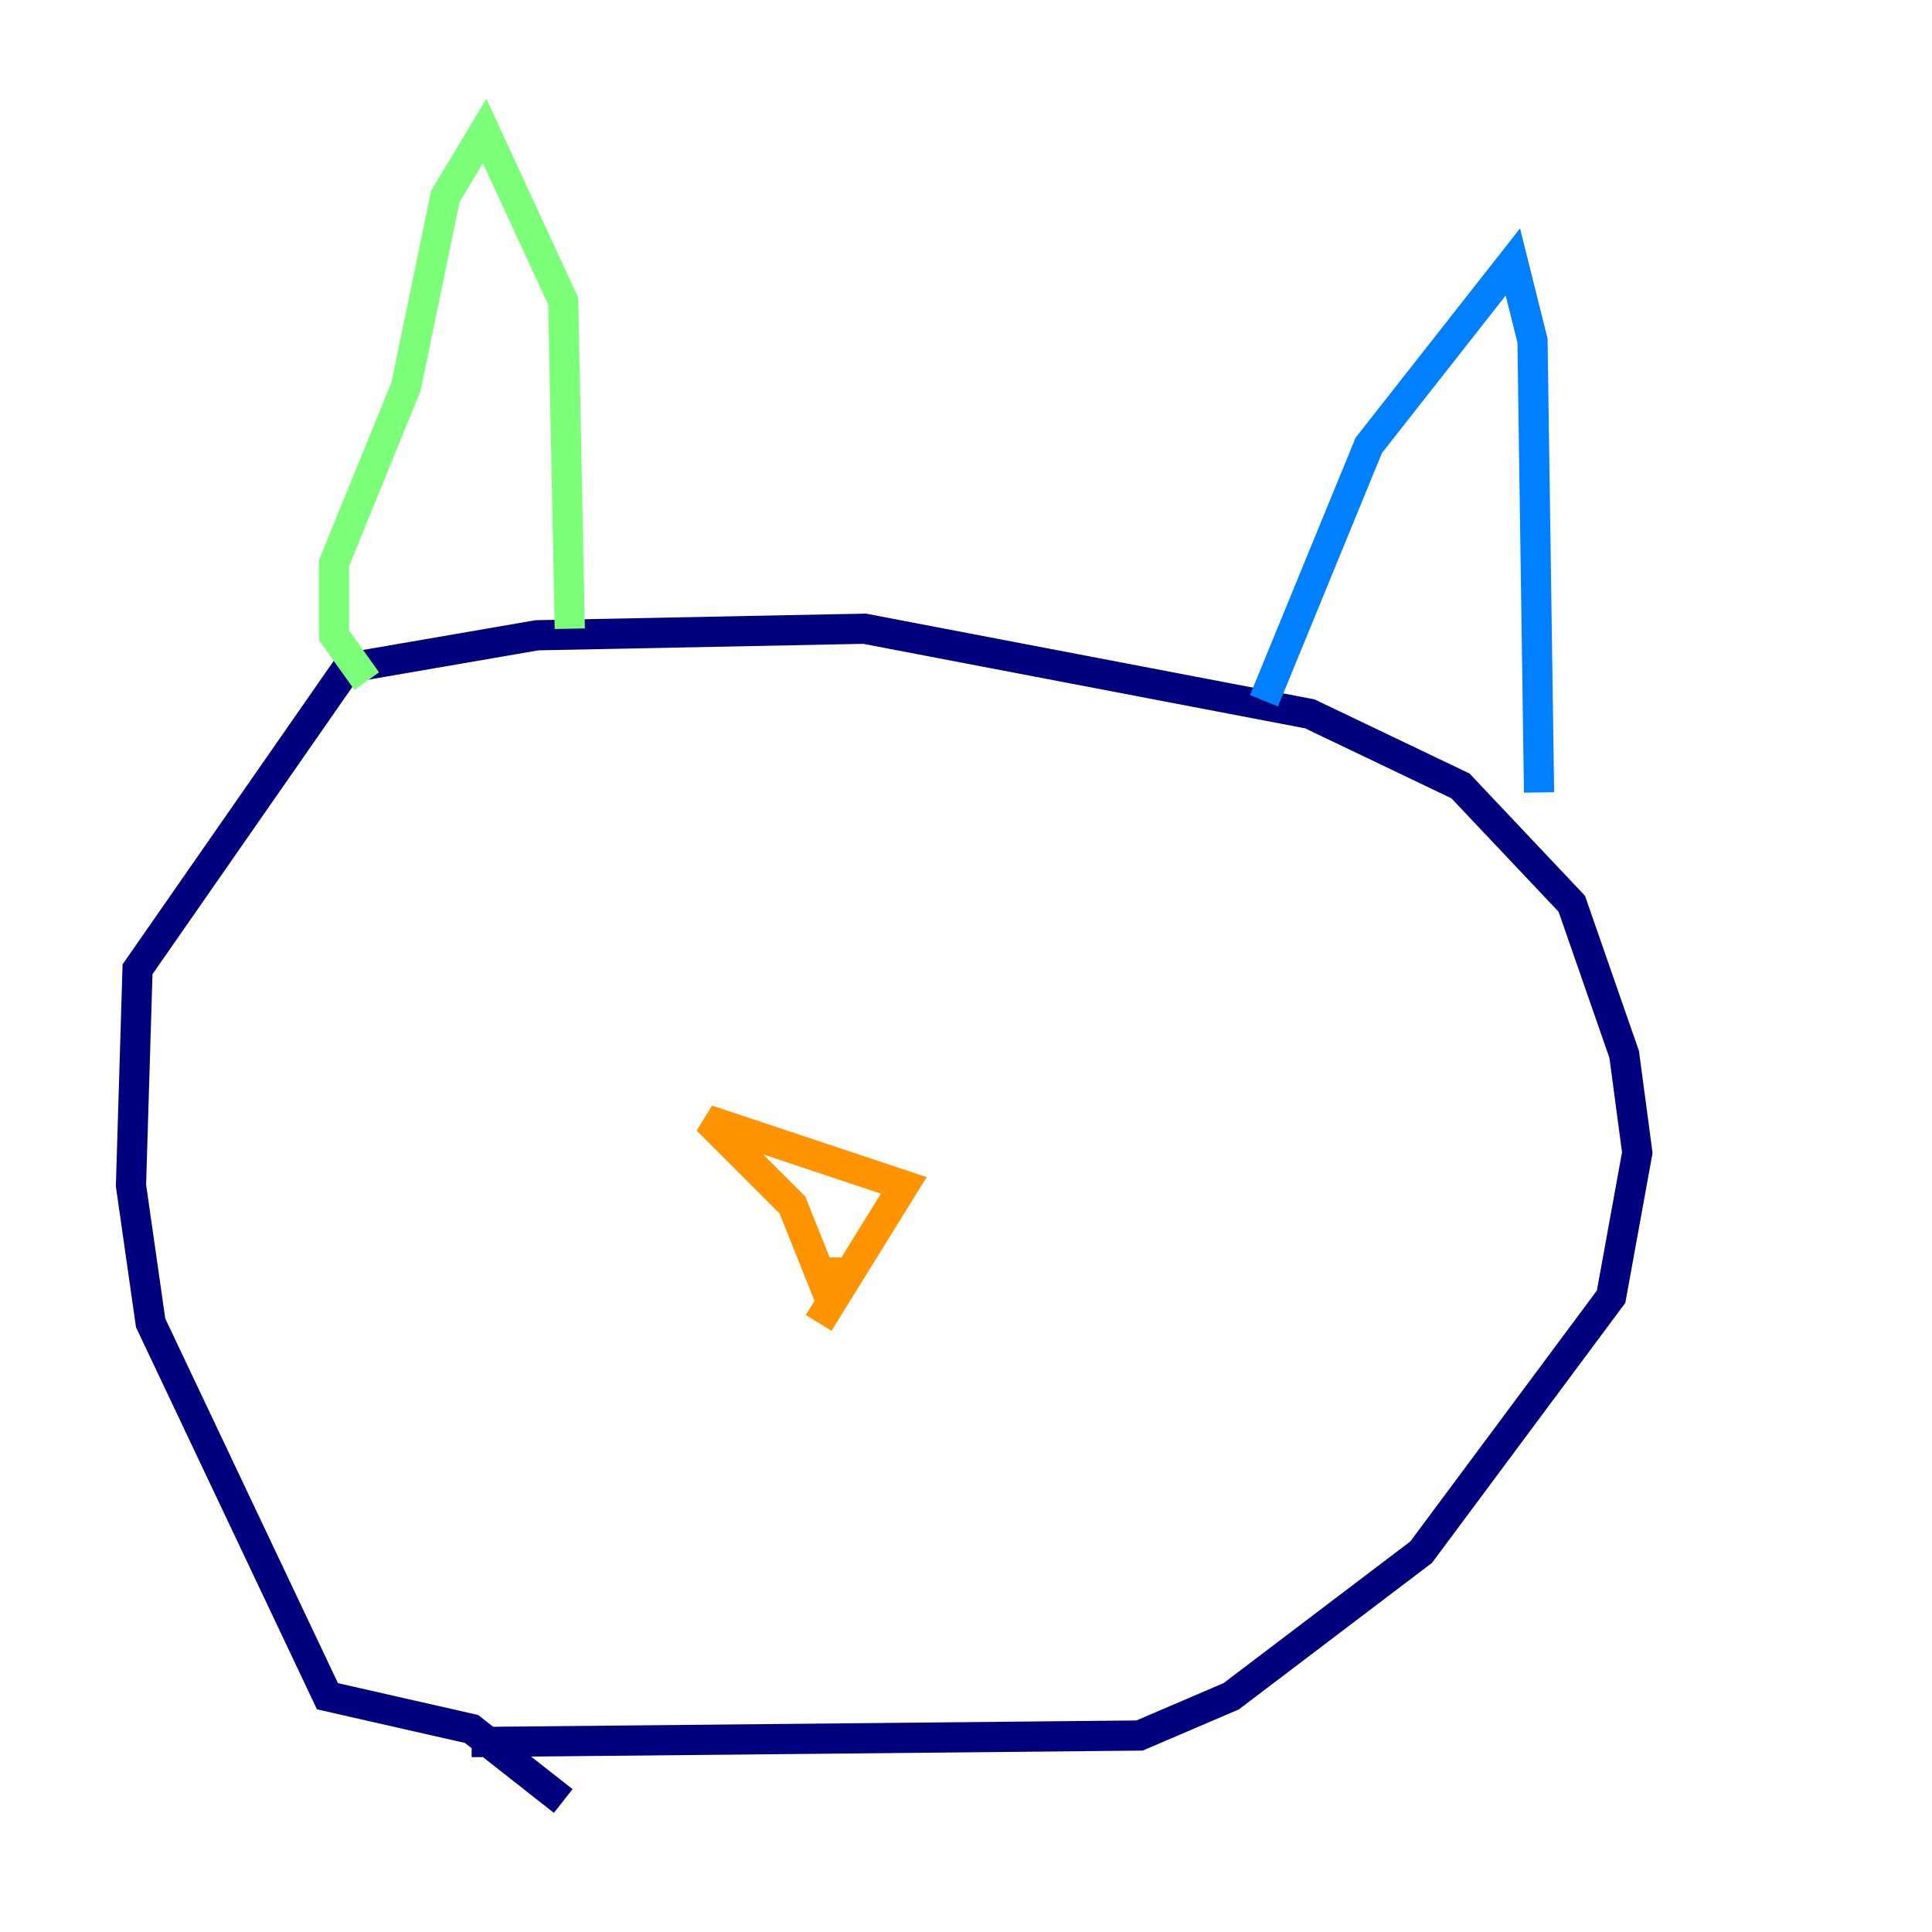<?xml version="1.0" encoding="utf-8" ?>
<svg baseProfile="tiny" height="128" version="1.2" viewBox="0,0,128,128" width="128" xmlns="http://www.w3.org/2000/svg" xmlns:ev="http://www.w3.org/2001/xml-events" xmlns:xlink="http://www.w3.org/1999/xlink"><defs /><polyline fill="none" points="31.241,115.417 75.498,114.983 81.573,112.38 94.156,102.834 106.739,85.912 108.475,76.366 107.607,69.858 104.136,59.878 96.759,52.068 86.78,47.295 57.275,41.654 35.58,42.088 22.997,44.258 9.112,64.217 8.678,78.536 9.98,87.647 21.695,112.38 31.241,114.549 37.315,119.322" stroke="#00007f" stroke-width="2" /><polyline fill="none" points="83.742,46.427 90.685,29.505 100.231,17.356 101.532,22.563 101.966,52.502" stroke="#0080ff" stroke-width="2" /><polyline fill="none" points="37.749,41.654 37.315,19.959 32.108,8.678 29.505,13.017 26.902,25.6 22.129,37.315 22.129,42.088 24.298,45.125" stroke="#7cff79" stroke-width="2" /><polyline fill="none" points="54.237,87.647 59.878,78.536 46.861,74.197 52.502,79.837 55.105,86.346 55.105,83.308" stroke="#ff9400" stroke-width="2" /><polyline fill="none" points="58.142,81.139 58.142,81.139" stroke="#7f0000" stroke-width="2" /></svg>